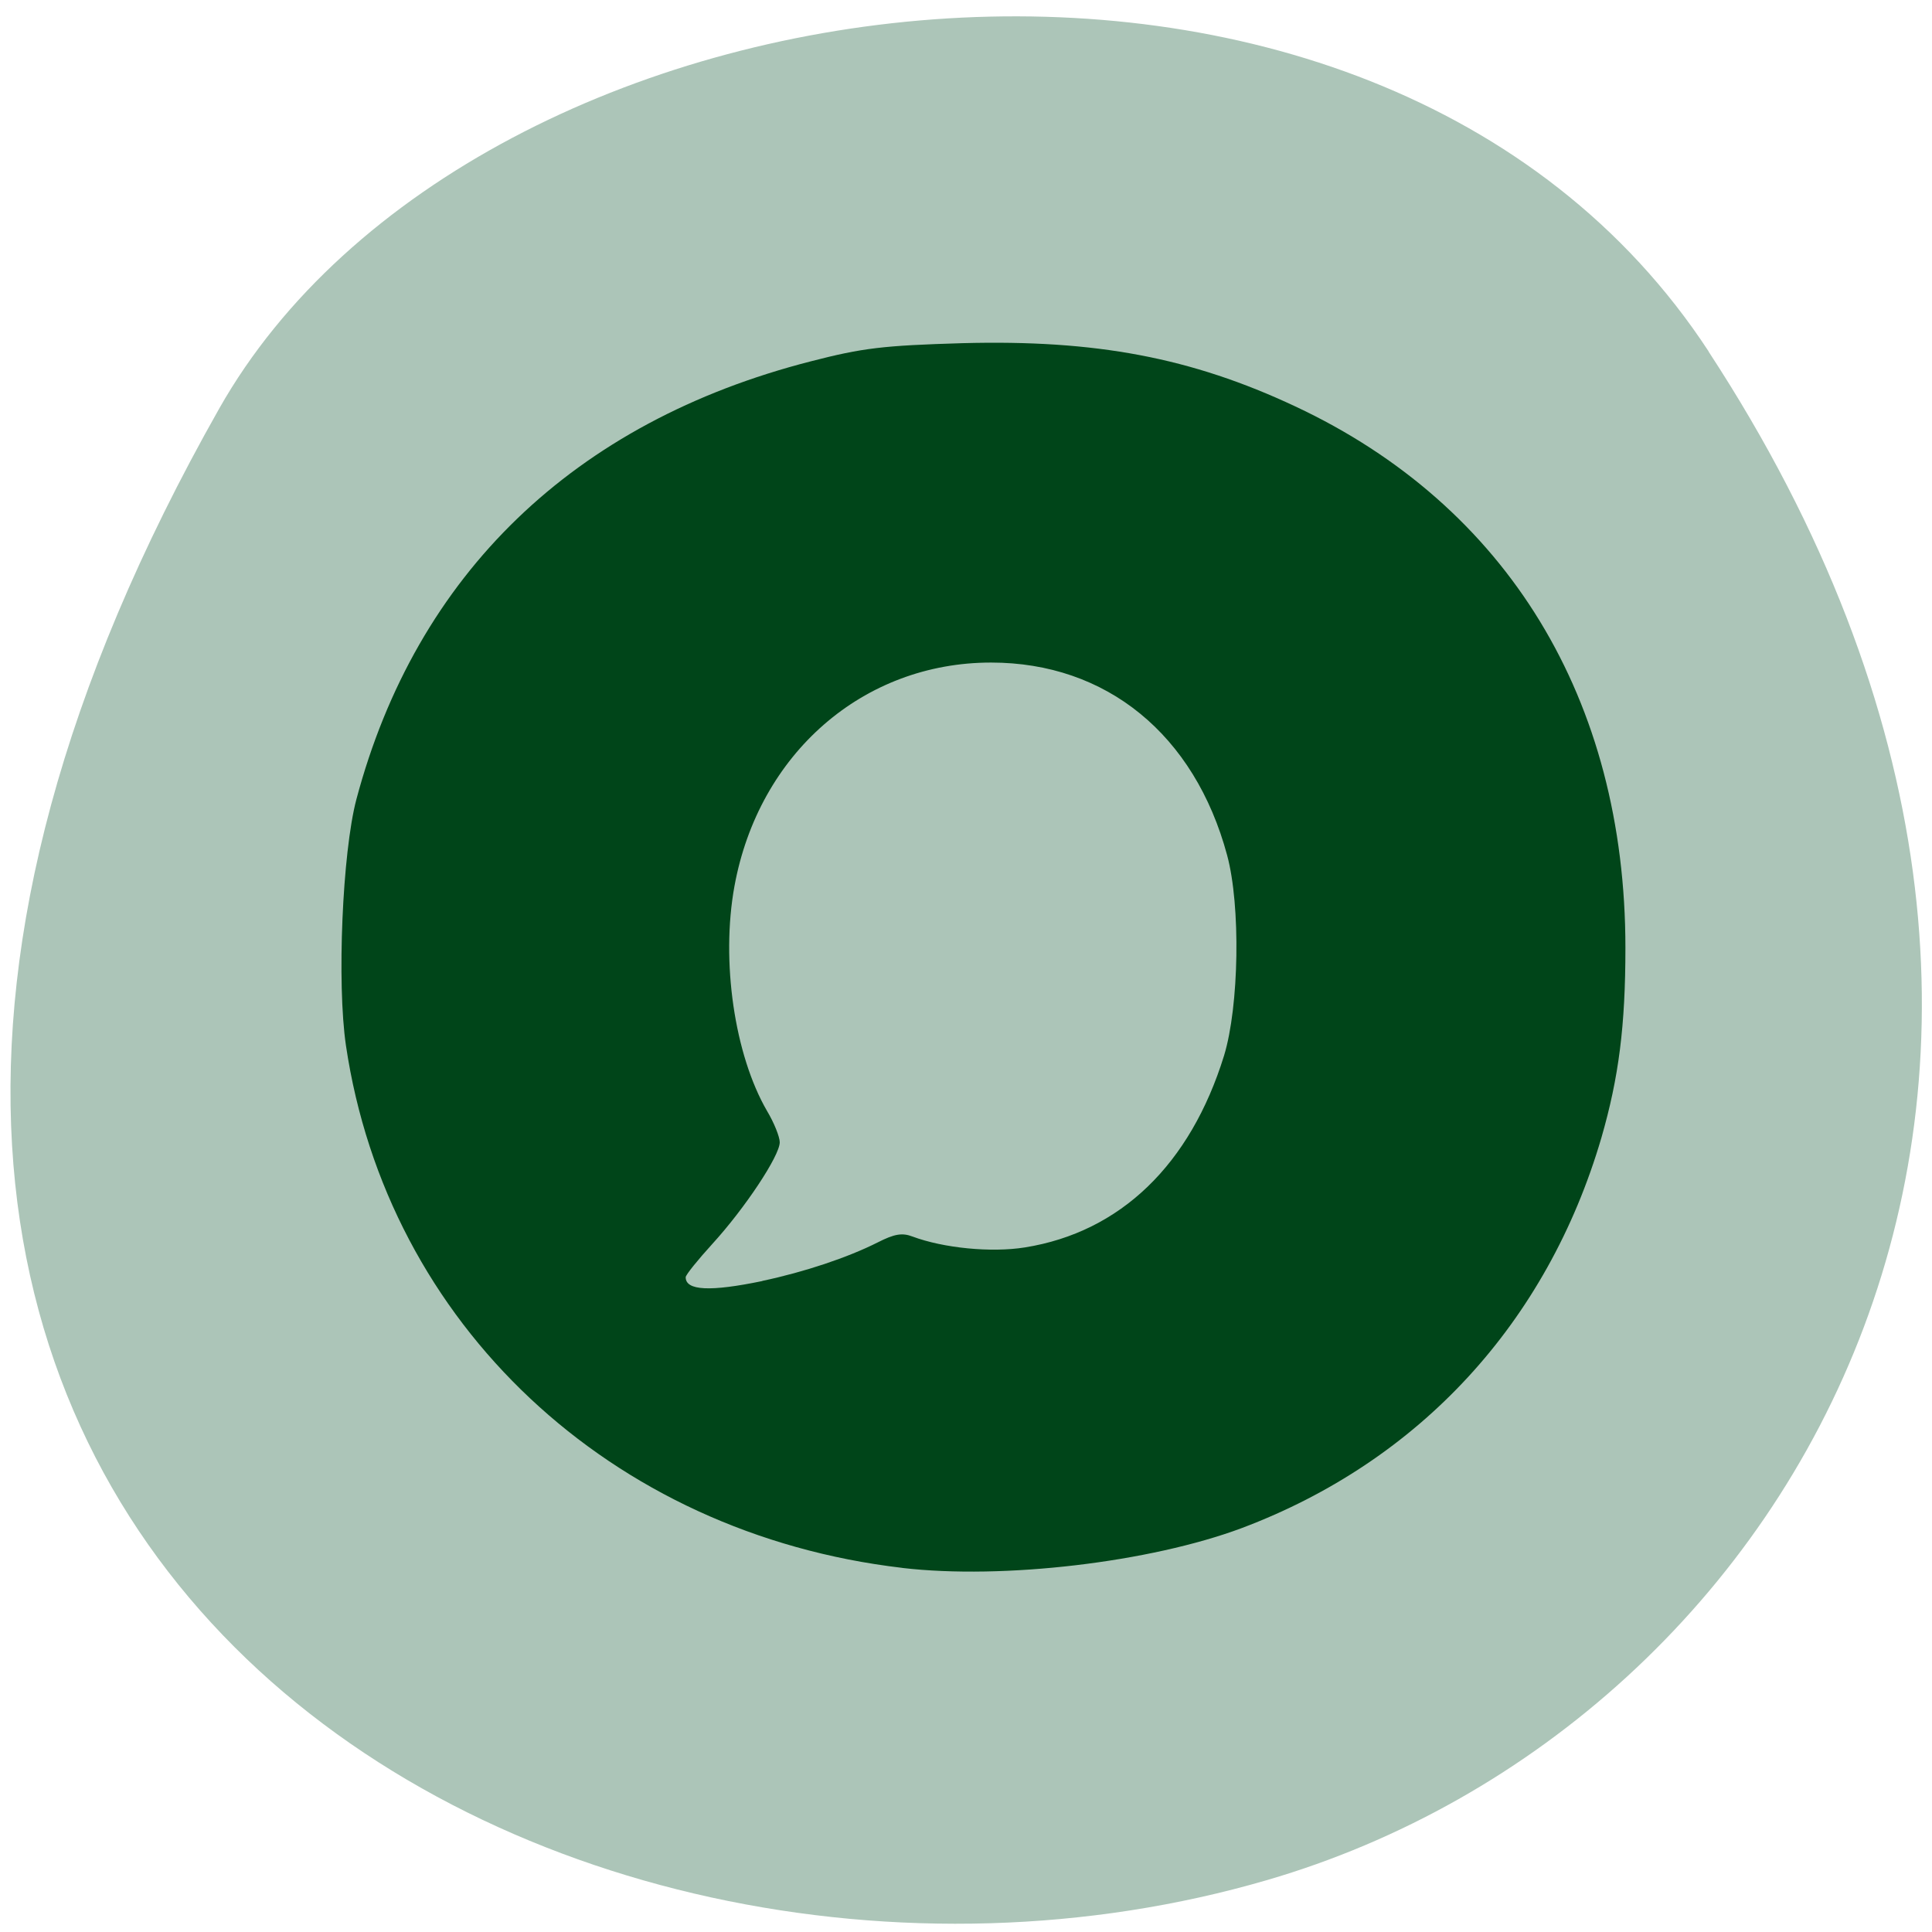 <svg xmlns="http://www.w3.org/2000/svg" viewBox="0 0 32 32"><path d="m 28.3 5.824 c 7.789 11.902 1.504 22.746 -7.313 25.316 c -11.863 3.461 -27.965 -5.633 -17.355 -24.375 c 4.219 -7.449 19.12 -9.422 24.668 -0.945" fill="#acc5b8"/><path d="m 14.945 25.969 c -4.84 -0.566 -8.531 -4.04 -9.215 -8.652 c -0.152 -1.031 -0.059 -3.195 0.172 -4.074 c 0.992 -3.734 3.605 -6.254 7.527 -7.258 c 0.863 -0.223 1.199 -0.262 2.512 -0.301 c 2.207 -0.059 3.789 0.238 5.512 1.047 c 3.512 1.645 5.469 4.852 5.469 8.969 c 0 1.289 -0.109 2.145 -0.398 3.145 c -0.898 3.063 -3.01 5.355 -5.957 6.465 c -1.516 0.566 -3.949 0.855 -5.621 0.66 m -2.32 -4.754 c 0.699 -0.148 1.414 -0.387 1.91 -0.637 c 0.277 -0.141 0.406 -0.164 0.578 -0.098 c 0.512 0.191 1.301 0.27 1.863 0.18 c 1.582 -0.254 2.738 -1.371 3.297 -3.176 c 0.25 -0.82 0.277 -2.484 0.051 -3.32 c -0.539 -2 -2 -3.191 -3.91 -3.191 c -2.121 0 -3.848 1.508 -4.25 3.703 c -0.227 1.242 0 2.793 0.539 3.723 c 0.117 0.195 0.211 0.43 0.211 0.52 c 0 0.223 -0.578 1.094 -1.117 1.684 c -0.242 0.266 -0.441 0.512 -0.441 0.551 c 0 0.223 0.406 0.242 1.27 0.063" fill="#004519"/></svg>